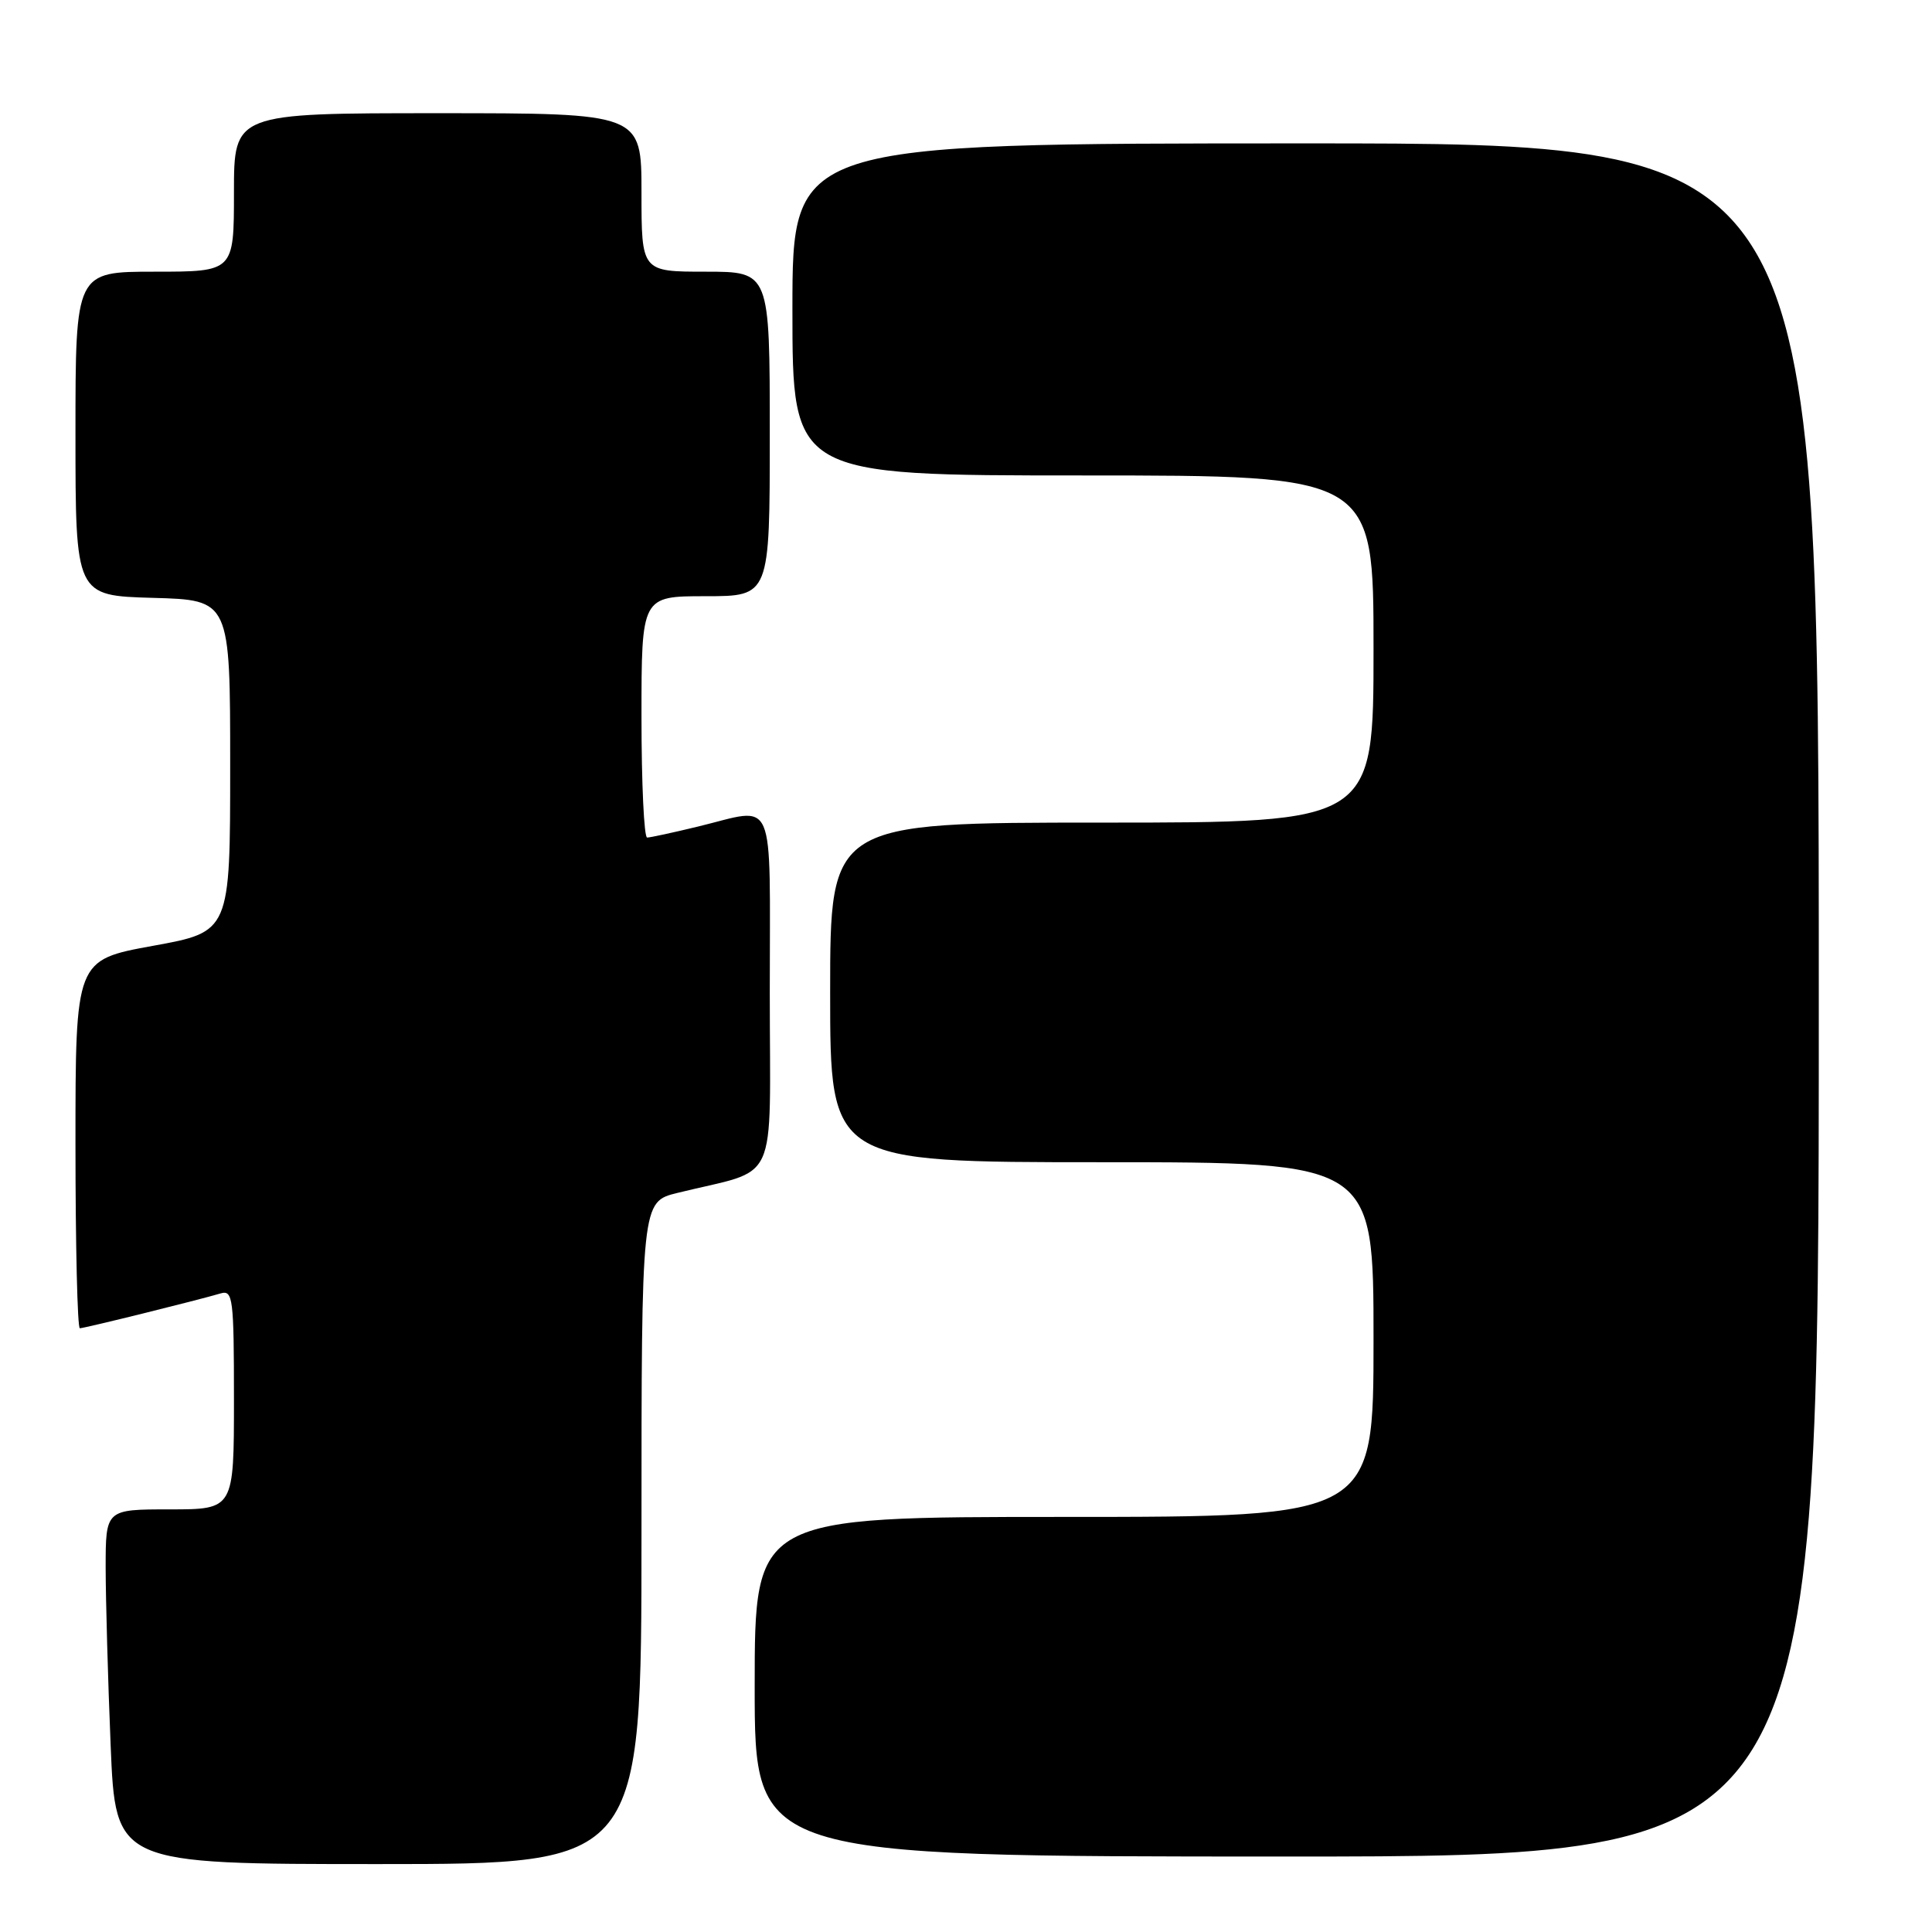 <?xml version="1.0" encoding="UTF-8" standalone="no"?>
<!DOCTYPE svg PUBLIC "-//W3C//DTD SVG 1.1//EN" "http://www.w3.org/Graphics/SVG/1.1/DTD/svg11.dtd" >
<svg xmlns="http://www.w3.org/2000/svg" xmlns:xlink="http://www.w3.org/1999/xlink" version="1.1" viewBox="0 0 256 256">
 <g >
 <path fill="currentColor"
d=" M 85.00 203.12 C 85.00 159.24 85.00 159.24 89.75 158.07 C 103.43 154.69 102.00 157.80 102.00 131.46 C 102.00 104.77 102.96 106.99 92.50 109.52 C 89.20 110.32 86.16 110.98 85.75 110.98 C 85.34 110.99 85.00 103.80 85.00 95.00 C 85.00 79.00 85.00 79.00 93.50 79.00 C 102.00 79.00 102.00 79.00 102.00 57.50 C 102.00 36.00 102.00 36.00 93.50 36.00 C 85.00 36.00 85.00 36.00 85.00 25.50 C 85.00 15.00 85.00 15.00 58.00 15.00 C 31.00 15.00 31.00 15.00 31.00 25.50 C 31.00 36.00 31.00 36.00 20.50 36.00 C 10.00 36.00 10.00 36.00 10.00 57.47 C 10.00 78.93 10.00 78.93 20.25 79.22 C 30.50 79.50 30.50 79.50 30.50 101.48 C 30.50 123.47 30.50 123.47 20.25 125.33 C 10.00 127.20 10.00 127.20 10.00 151.60 C 10.00 165.02 10.26 176.00 10.58 176.00 C 11.19 176.00 26.18 172.29 29.25 171.38 C 30.86 170.91 31.00 172.03 31.00 185.43 C 31.00 200.00 31.00 200.00 22.50 200.00 C 14.00 200.00 14.00 200.00 14.00 207.75 C 14.01 212.01 14.30 222.59 14.66 231.25 C 15.31 247.00 15.31 247.00 50.16 247.00 C 85.00 247.00 85.00 247.00 85.00 203.12 Z  M 241.00 132.50 C 241.00 19.00 241.00 19.00 173.00 19.00 C 105.00 19.00 105.00 19.00 105.00 41.00 C 105.00 63.00 105.00 63.00 143.50 63.00 C 182.00 63.00 182.00 63.00 182.00 86.00 C 182.00 109.00 182.00 109.00 146.00 109.00 C 110.00 109.00 110.00 109.00 110.00 131.50 C 110.00 154.00 110.00 154.00 146.00 154.00 C 182.00 154.00 182.00 154.00 182.00 177.50 C 182.00 201.00 182.00 201.00 141.00 201.00 C 100.00 201.00 100.00 201.00 100.00 223.50 C 100.00 246.00 100.00 246.00 170.50 246.00 C 241.00 246.00 241.00 246.00 241.00 132.50 Z "/>
</g>
</svg>